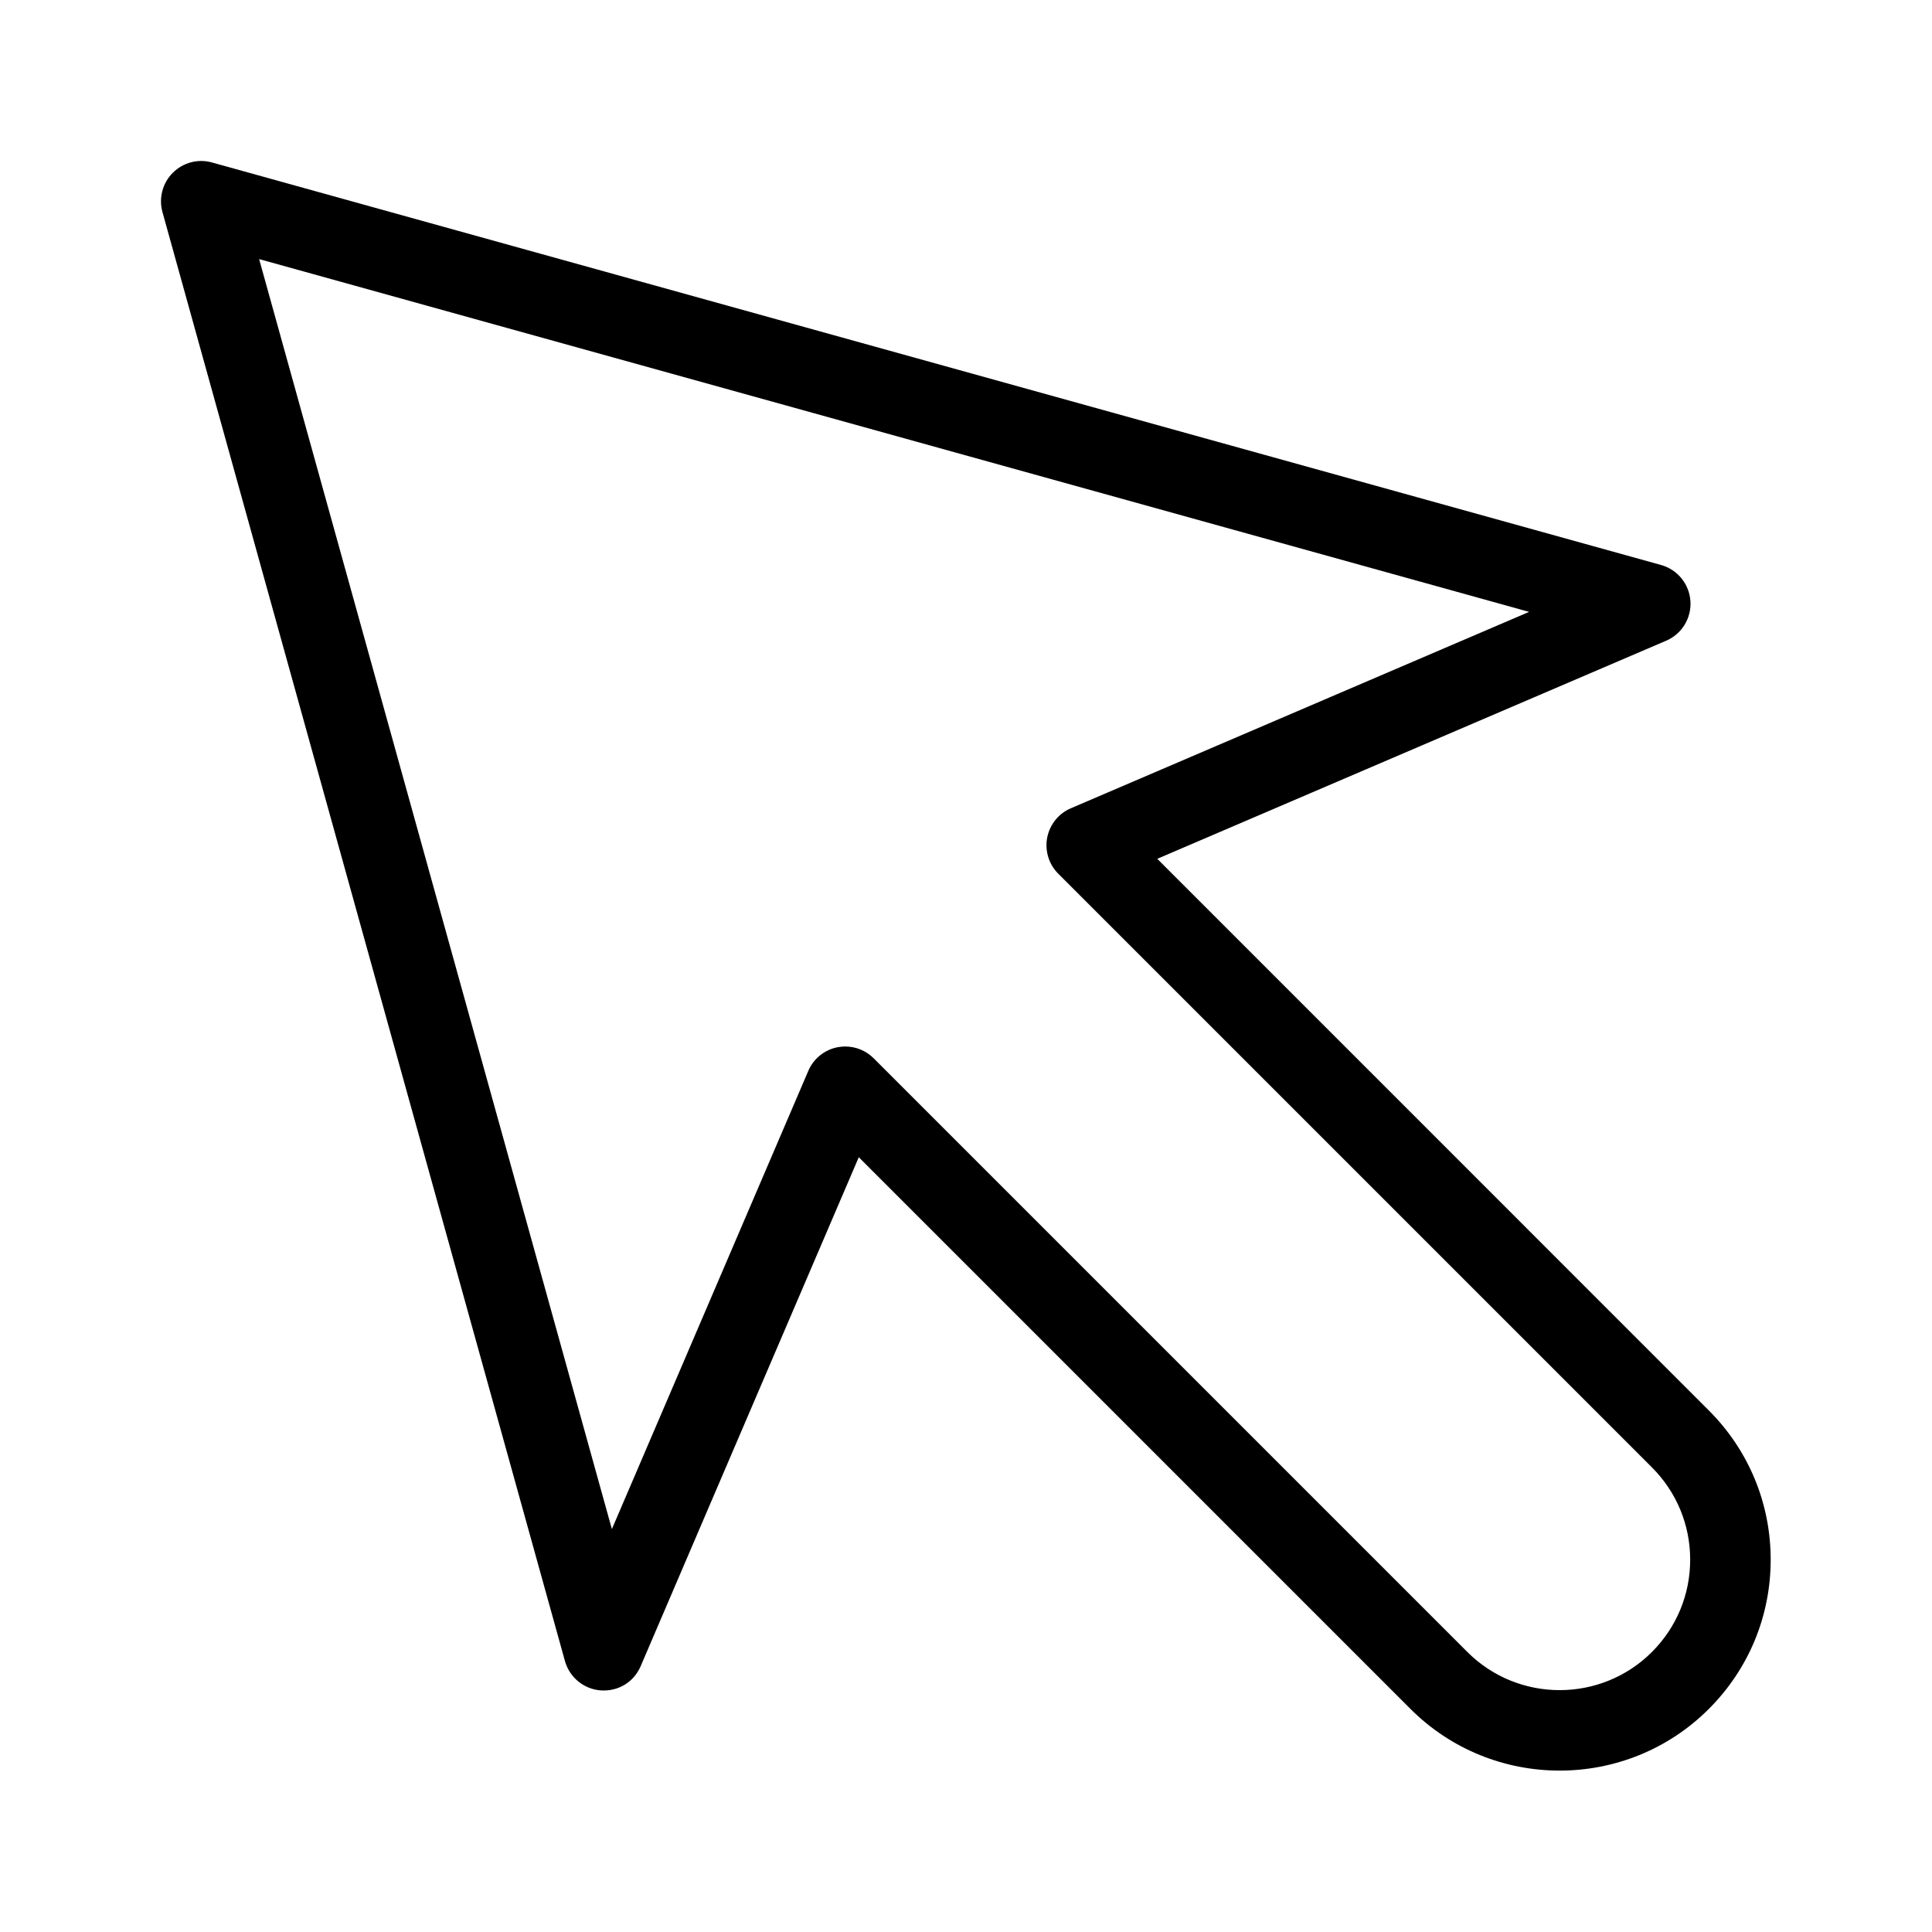 <?xml version="1.0" encoding="utf-8"?>
<!-- Generator: Adobe Illustrator 19.2.1, SVG Export Plug-In . SVG Version: 6.00 Build 0)  -->
<!DOCTYPE svg PUBLIC "-//W3C//DTD SVG 1.1//EN" "http://www.w3.org/Graphics/SVG/1.1/DTD/svg11.dtd">
<svg version="1.1" id="Layer_1" xmlns="http://www.w3.org/2000/svg" xmlns:xlink="http://www.w3.org/1999/xlink" x="0px" y="0px"
	 width="48px" height="48px" viewBox="0 0 48 48" enable-background="new 0 0 48 48" xml:space="preserve">
<path d="M4.036,5.268l10,36c0.114,0.409,0.474,0.702,0.896,0.73c0.438,0.027,0.819-0.213,0.986-0.604l5.418-12.643l13.706,13.706
	c1.022,1.022,2.364,1.533,3.707,1.533s2.685-0.511,3.707-1.533c0.99-0.99,1.536-2.307,1.536-3.707s-0.546-2.717-1.536-3.707
	L28.752,21.337l12.642-5.418c0.391-0.167,0.633-0.562,0.604-0.986s-0.321-0.783-0.73-0.896l-36-10
	c-0.347-0.098-0.72,0.001-0.975,0.256S3.94,4.92,4.036,5.268z M37.99,15.202l-11.384,4.879c-0.306,0.13-0.525,0.404-0.589,0.73
	c-0.062,0.326,0.041,0.662,0.275,0.896l14.75,14.75c0.612,0.613,0.95,1.427,0.95,2.293s-0.338,1.68-0.95,2.293
	c-1.264,1.264-3.322,1.264-4.586,0l-14.75-14.75C21.518,26.104,21.263,26,21,26c-0.062,0-0.126,0.006-0.189,0.018
	c-0.325,0.062-0.599,0.283-0.729,0.588L15.202,37.99L6.438,6.437L37.99,15.202z"/>
</svg>
